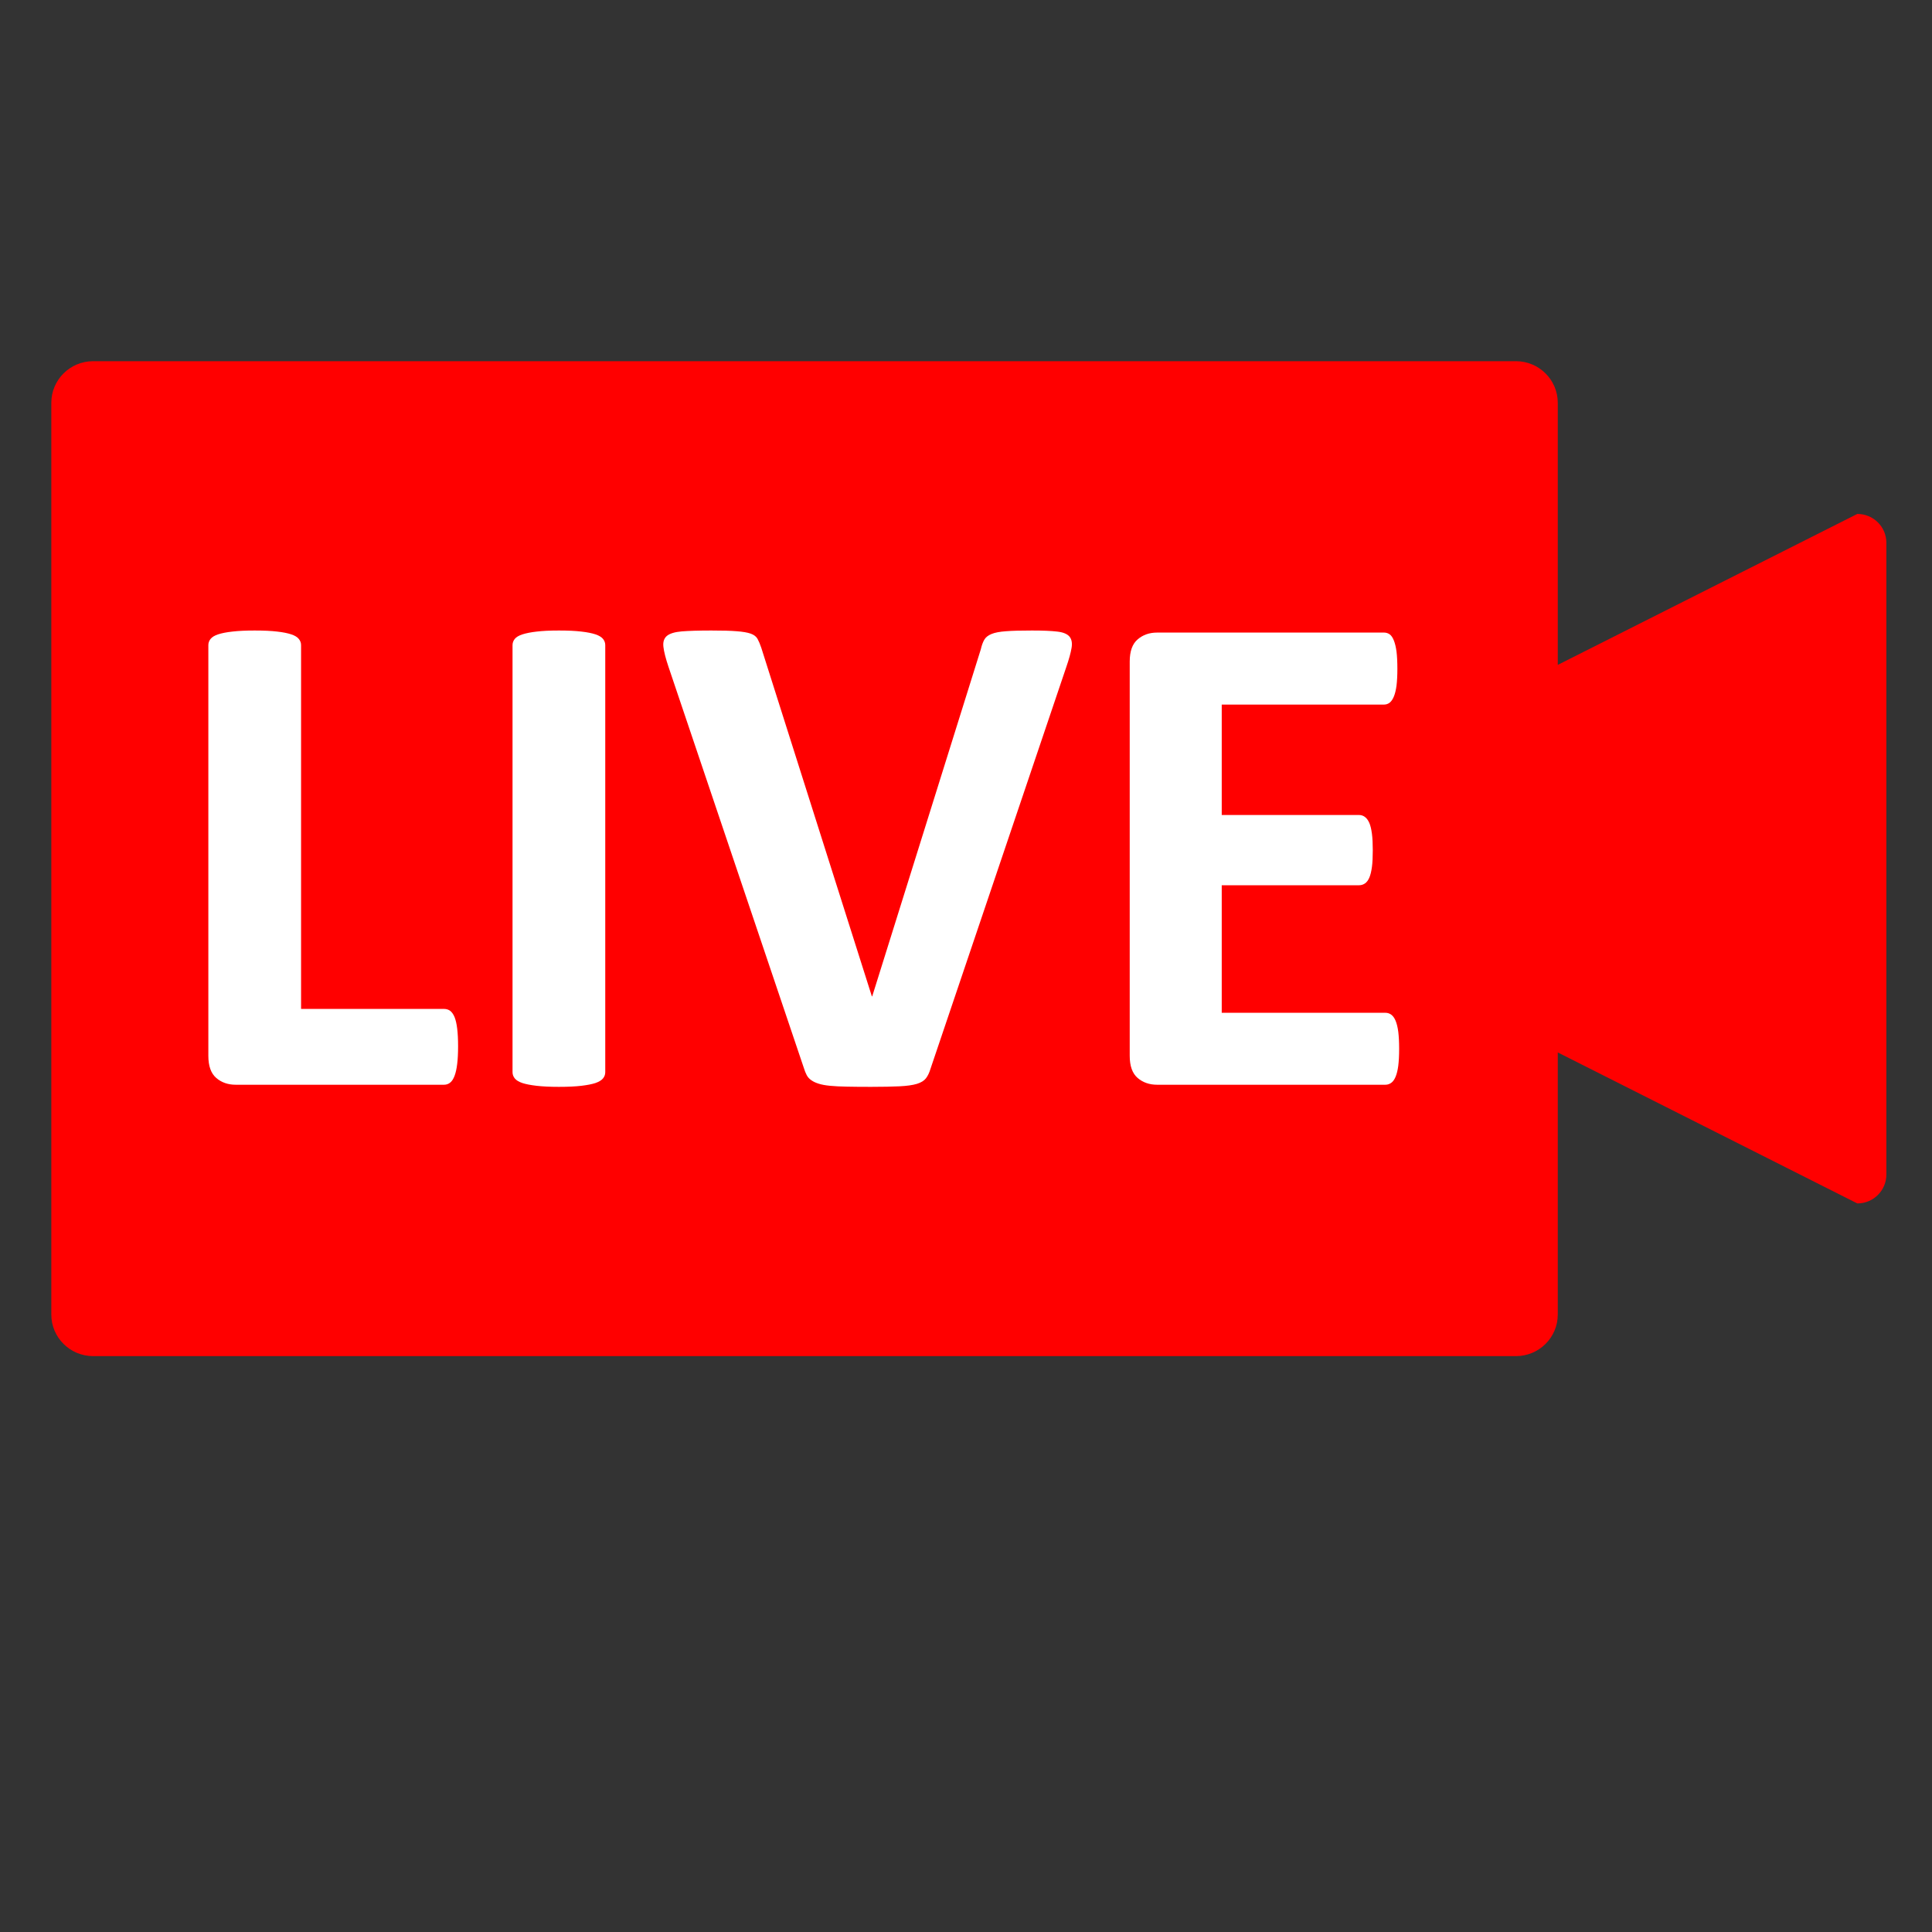<?xml version="1.0" encoding="UTF-8"?><svg xmlns="http://www.w3.org/2000/svg" xmlns:xlink="http://www.w3.org/1999/xlink" width="150pt" zoomAndPan="magnify" viewBox="0 0 150 150" height="150pt" preserveAspectRatio="xMidYMid meet" version="1.2"><rect x="0" y="0" width="150" height="150" fill="#333333" stroke="none"/><defs><clipPath xml:id="clip1" id="clip1"><path d="M 3.984 28.043 L 146.457 28.043 L 146.457 105.289 L 3.984 105.289 Z M 3.984 28.043 "/></clipPath></defs><g xml:id="surface1" id="surface1"><g clip-rule="nonzero" clip-path="url(#clip1)"><path style=" stroke:none;fill-rule:nonzero;fill:rgb(100%,0%,0%);fill-opacity:1;" d="M 144.203 39.902 L 120.945 51.621 L 120.945 31.273 C 120.945 29.492 119.492 28.043 117.695 28.043 L 7.234 28.043 C 5.438 28.043 3.984 29.492 3.984 31.273 L 3.984 102.059 C 3.984 103.844 5.438 105.289 7.234 105.289 L 117.695 105.289 C 119.492 105.289 120.945 103.844 120.945 102.059 L 120.945 81.711 L 144.203 93.434 C 145.449 93.434 146.457 92.43 146.457 91.191 L 146.457 42.141 C 146.457 40.902 145.449 39.902 144.203 39.902 "/></g><path style=" stroke:none;fill-rule:nonzero;fill:rgb(100%,100%,100%);fill-opacity:1;" d="M 35.566 81.234 C 35.566 81.777 35.543 82.234 35.496 82.605 C 35.453 82.977 35.383 83.285 35.293 83.527 C 35.199 83.773 35.086 83.949 34.949 84.055 C 34.816 84.164 34.656 84.219 34.473 84.219 L 18.301 84.219 C 17.699 84.219 17.195 84.043 16.789 83.691 C 16.379 83.336 16.176 82.766 16.176 81.969 L 16.176 50.09 C 16.176 49.91 16.234 49.746 16.352 49.602 C 16.469 49.457 16.664 49.34 16.938 49.25 C 17.211 49.16 17.578 49.086 18.043 49.035 C 18.504 48.98 19.082 48.953 19.773 48.953 C 20.484 48.953 21.062 48.98 21.52 49.035 C 21.973 49.086 22.336 49.16 22.609 49.25 C 22.883 49.34 23.078 49.457 23.195 49.602 C 23.316 49.746 23.375 49.91 23.375 50.09 L 23.375 78.332 L 34.473 78.332 C 34.656 78.332 34.816 78.383 34.949 78.48 C 35.086 78.582 35.199 78.746 35.293 78.969 C 35.383 79.195 35.453 79.496 35.496 79.863 C 35.543 80.234 35.566 80.691 35.566 81.234 "/><path style=" stroke:none;fill-rule:nonzero;fill:rgb(100%,100%,100%);fill-opacity:1;" d="M 46.992 83.242 C 46.992 83.426 46.934 83.586 46.816 83.73 C 46.695 83.875 46.5 83.992 46.23 84.086 C 45.957 84.176 45.594 84.246 45.137 84.301 C 44.684 84.355 44.102 84.383 43.391 84.383 C 42.703 84.383 42.125 84.355 41.66 84.301 C 41.195 84.246 40.828 84.176 40.555 84.086 C 40.281 83.992 40.086 83.875 39.969 83.73 C 39.852 83.586 39.793 83.426 39.793 83.242 L 39.793 50.09 C 39.793 49.91 39.852 49.746 39.969 49.602 C 40.086 49.457 40.289 49.34 40.57 49.25 C 40.852 49.16 41.219 49.086 41.676 49.035 C 42.129 48.98 42.703 48.953 43.391 48.953 C 44.102 48.953 44.684 48.98 45.137 49.035 C 45.594 49.086 45.957 49.16 46.23 49.25 C 46.5 49.34 46.695 49.457 46.816 49.602 C 46.934 49.746 46.992 49.91 46.992 50.09 L 46.992 83.242 "/><path style=" stroke:none;fill-rule:nonzero;fill:rgb(100%,100%,100%);fill-opacity:1;" d="M 72.246 82.973 C 72.156 83.277 72.039 83.527 71.891 83.719 C 71.746 83.906 71.512 84.051 71.184 84.152 C 70.855 84.25 70.41 84.312 69.848 84.34 C 69.285 84.367 68.547 84.383 67.637 84.383 C 66.91 84.383 66.289 84.379 65.77 84.367 C 65.25 84.359 64.812 84.336 64.445 84.301 C 64.082 84.266 63.789 84.211 63.559 84.137 C 63.332 84.066 63.141 83.977 62.988 83.867 C 62.832 83.758 62.715 83.629 62.633 83.473 C 62.551 83.32 62.473 83.125 62.402 82.891 L 51.902 51.773 C 51.684 51.121 51.551 50.605 51.508 50.227 C 51.461 49.848 51.551 49.562 51.777 49.371 C 52.004 49.184 52.391 49.066 52.938 49.02 C 53.484 48.977 54.246 48.953 55.227 48.953 C 56.066 48.953 56.719 48.969 57.191 49.008 C 57.664 49.043 58.027 49.105 58.285 49.195 C 58.539 49.285 58.715 49.422 58.816 49.602 C 58.914 49.785 59.012 50.012 59.102 50.281 L 67.691 77.355 L 67.719 77.355 L 76.148 50.418 C 76.219 50.109 76.309 49.859 76.418 49.672 C 76.527 49.48 76.715 49.332 76.98 49.223 C 77.242 49.113 77.621 49.043 78.109 49.008 C 78.602 48.969 79.273 48.953 80.129 48.953 C 80.965 48.953 81.617 48.98 82.078 49.035 C 82.543 49.086 82.859 49.219 83.035 49.426 C 83.207 49.637 83.262 49.93 83.195 50.309 C 83.133 50.688 82.992 51.195 82.773 51.828 L 72.246 82.973 "/><path style=" stroke:none;fill-rule:nonzero;fill:rgb(100%,100%,100%);fill-opacity:1;" d="M 108.629 81.426 C 108.629 81.949 108.605 82.387 108.562 82.742 C 108.516 83.094 108.445 83.379 108.355 83.594 C 108.266 83.812 108.152 83.973 108.016 84.07 C 107.879 84.168 107.73 84.219 107.566 84.219 L 89.84 84.219 C 89.238 84.219 88.734 84.043 88.324 83.691 C 87.914 83.336 87.711 82.766 87.711 81.969 L 87.711 51.367 C 87.711 50.57 87.914 49.996 88.324 49.645 C 88.734 49.289 89.238 49.113 89.84 49.113 L 107.457 49.113 C 107.621 49.113 107.766 49.16 107.895 49.25 C 108.02 49.34 108.129 49.5 108.219 49.727 C 108.309 49.953 108.379 50.242 108.426 50.594 C 108.469 50.945 108.492 51.395 108.492 51.938 C 108.492 52.441 108.469 52.871 108.426 53.227 C 108.379 53.578 108.309 53.863 108.219 54.078 C 108.129 54.297 108.02 54.453 107.895 54.555 C 107.766 54.652 107.621 54.703 107.457 54.703 L 94.855 54.703 L 94.855 63.277 L 105.52 63.277 C 105.684 63.277 105.832 63.324 105.969 63.426 C 106.105 63.523 106.219 63.68 106.312 63.887 C 106.402 64.094 106.469 64.375 106.516 64.727 C 106.562 65.078 106.582 65.512 106.582 66.016 C 106.582 66.539 106.562 66.977 106.516 67.316 C 106.469 67.66 106.402 67.938 106.312 68.145 C 106.219 68.355 106.105 68.504 105.969 68.594 C 105.832 68.684 105.684 68.73 105.52 68.73 L 94.855 68.73 L 94.855 78.633 L 107.566 78.633 C 107.73 78.633 107.879 78.68 108.016 78.781 C 108.152 78.879 108.266 79.039 108.355 79.254 C 108.445 79.473 108.516 79.758 108.562 80.109 C 108.605 80.461 108.629 80.902 108.629 81.426 "/></g></svg>
